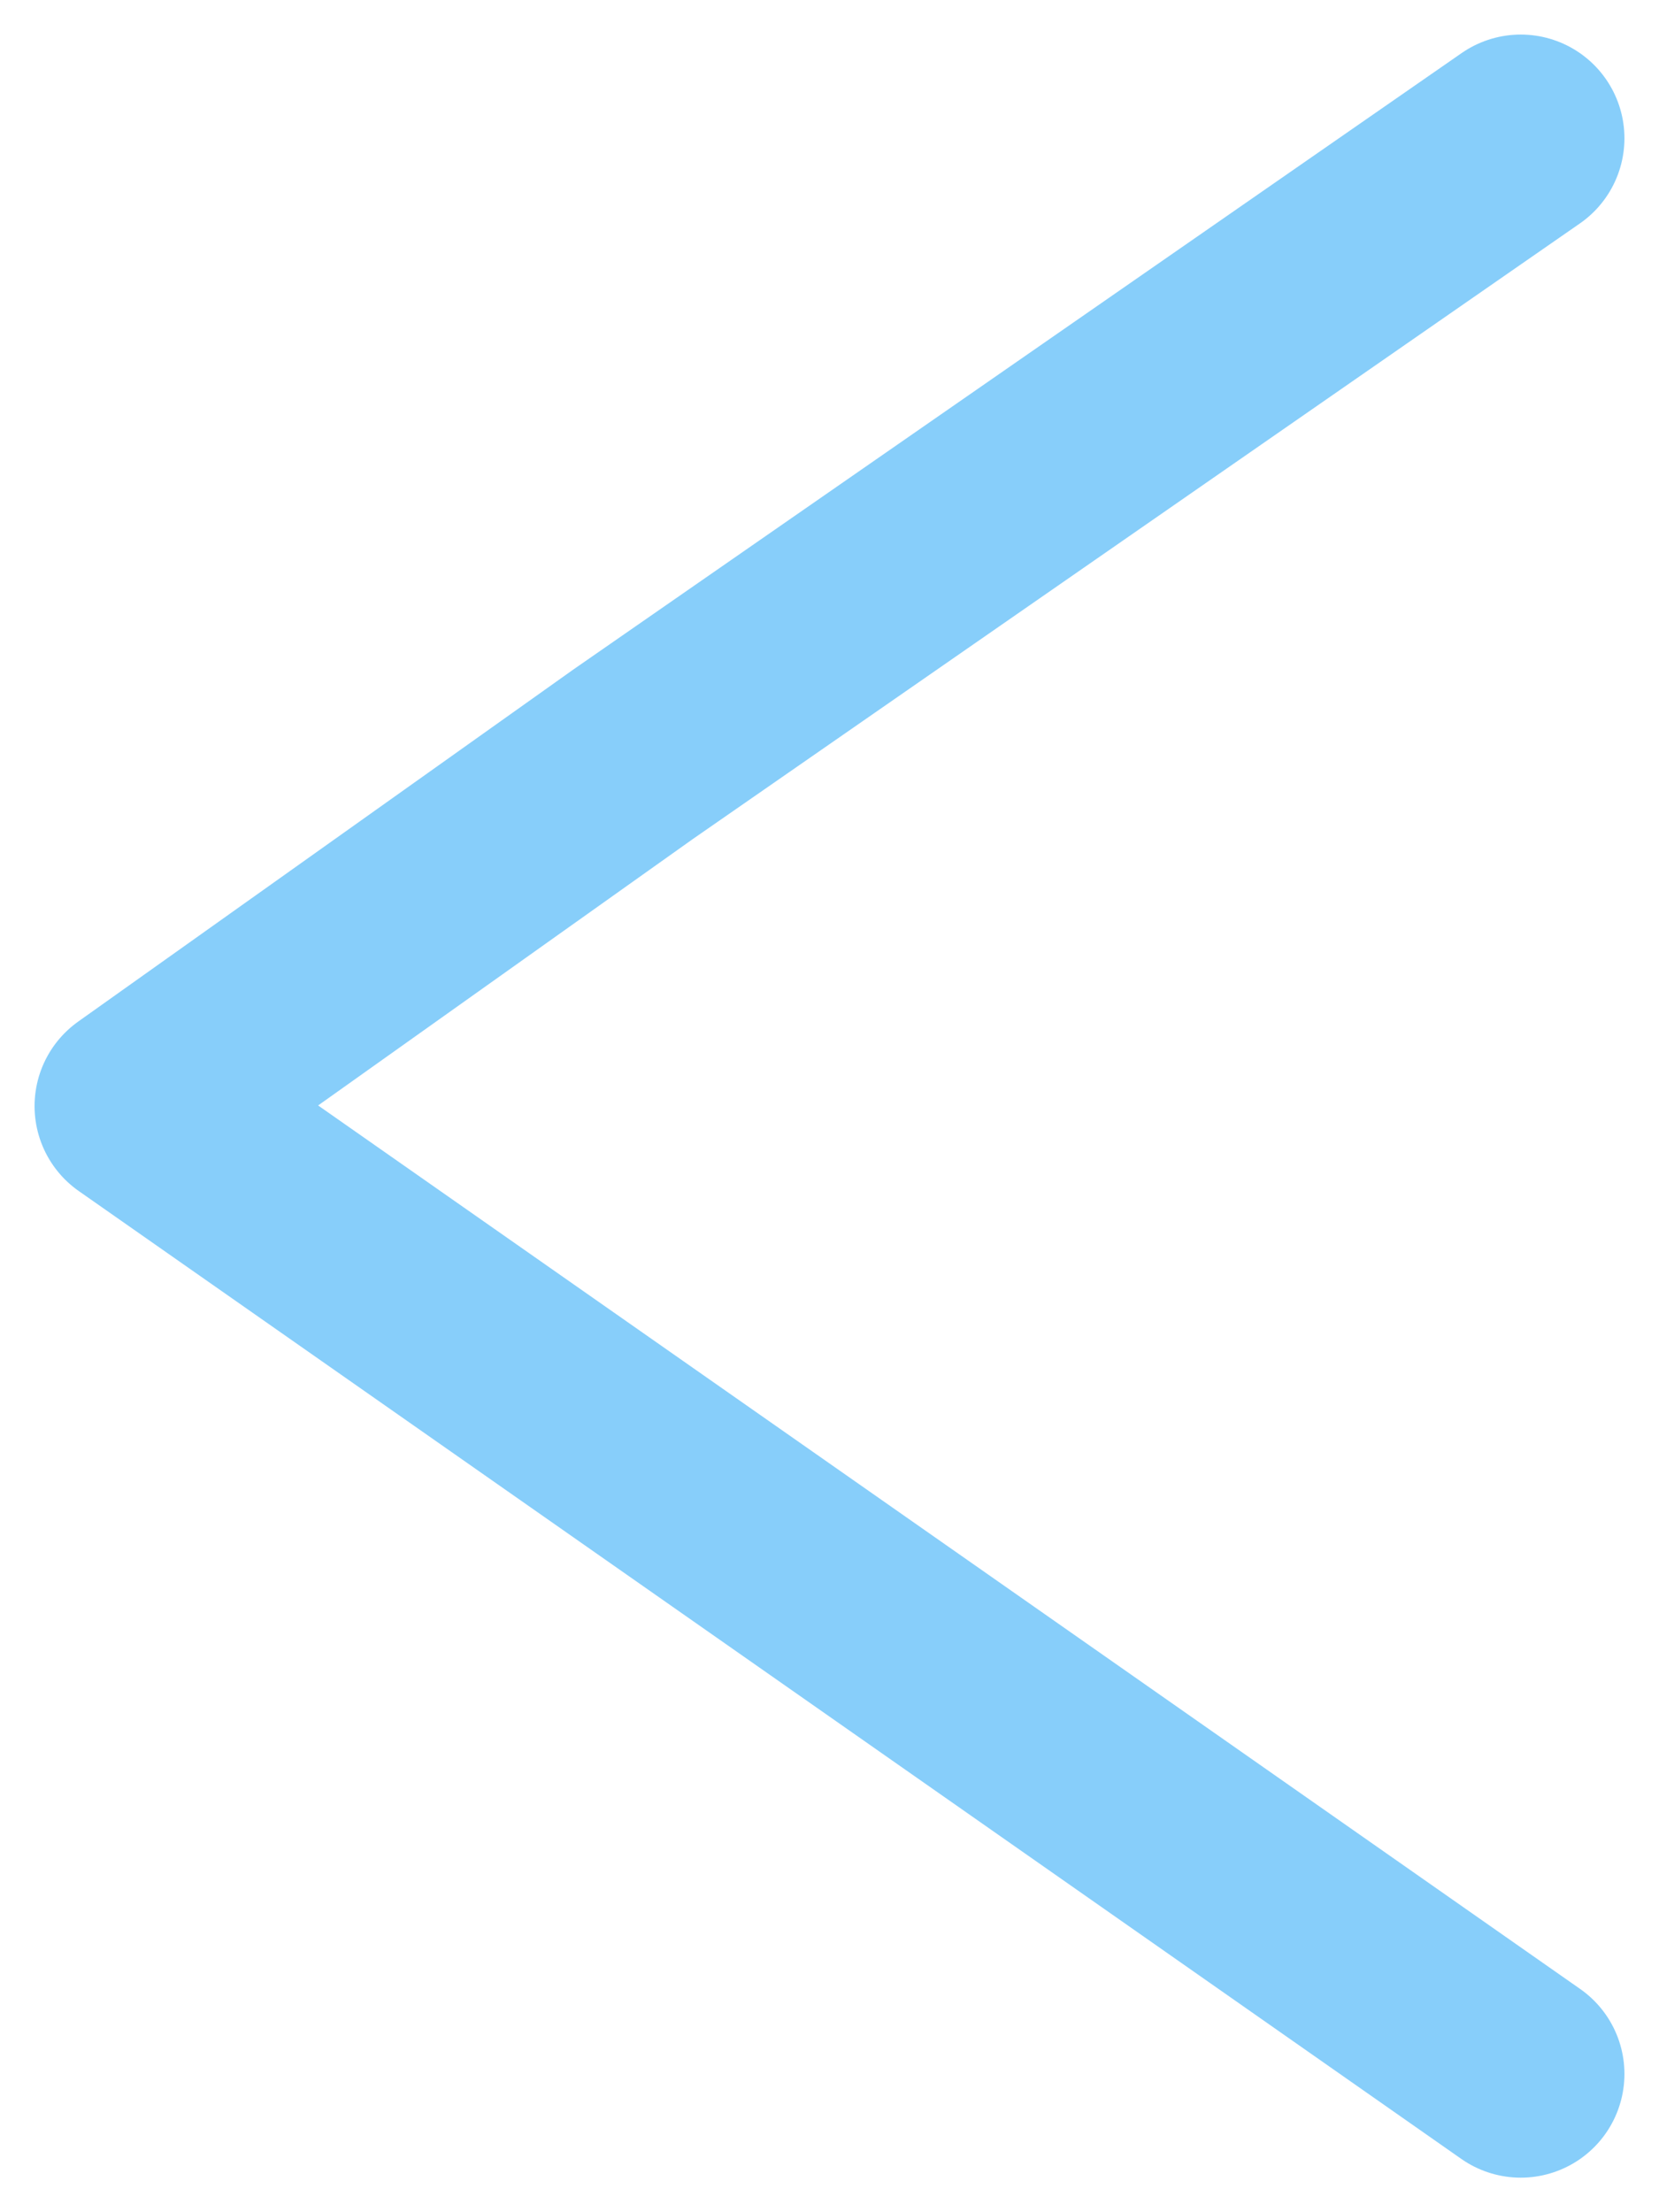 <svg width="24" height="32" viewBox="0 0 24 32" fill="none" xmlns="http://www.w3.org/2000/svg">
<path d="M22 2L9.161 10.909L2 16L22 30" stroke="#87CEFA" stroke-width="3" stroke-linecap="round" stroke-linejoin="round"/>
</svg>
